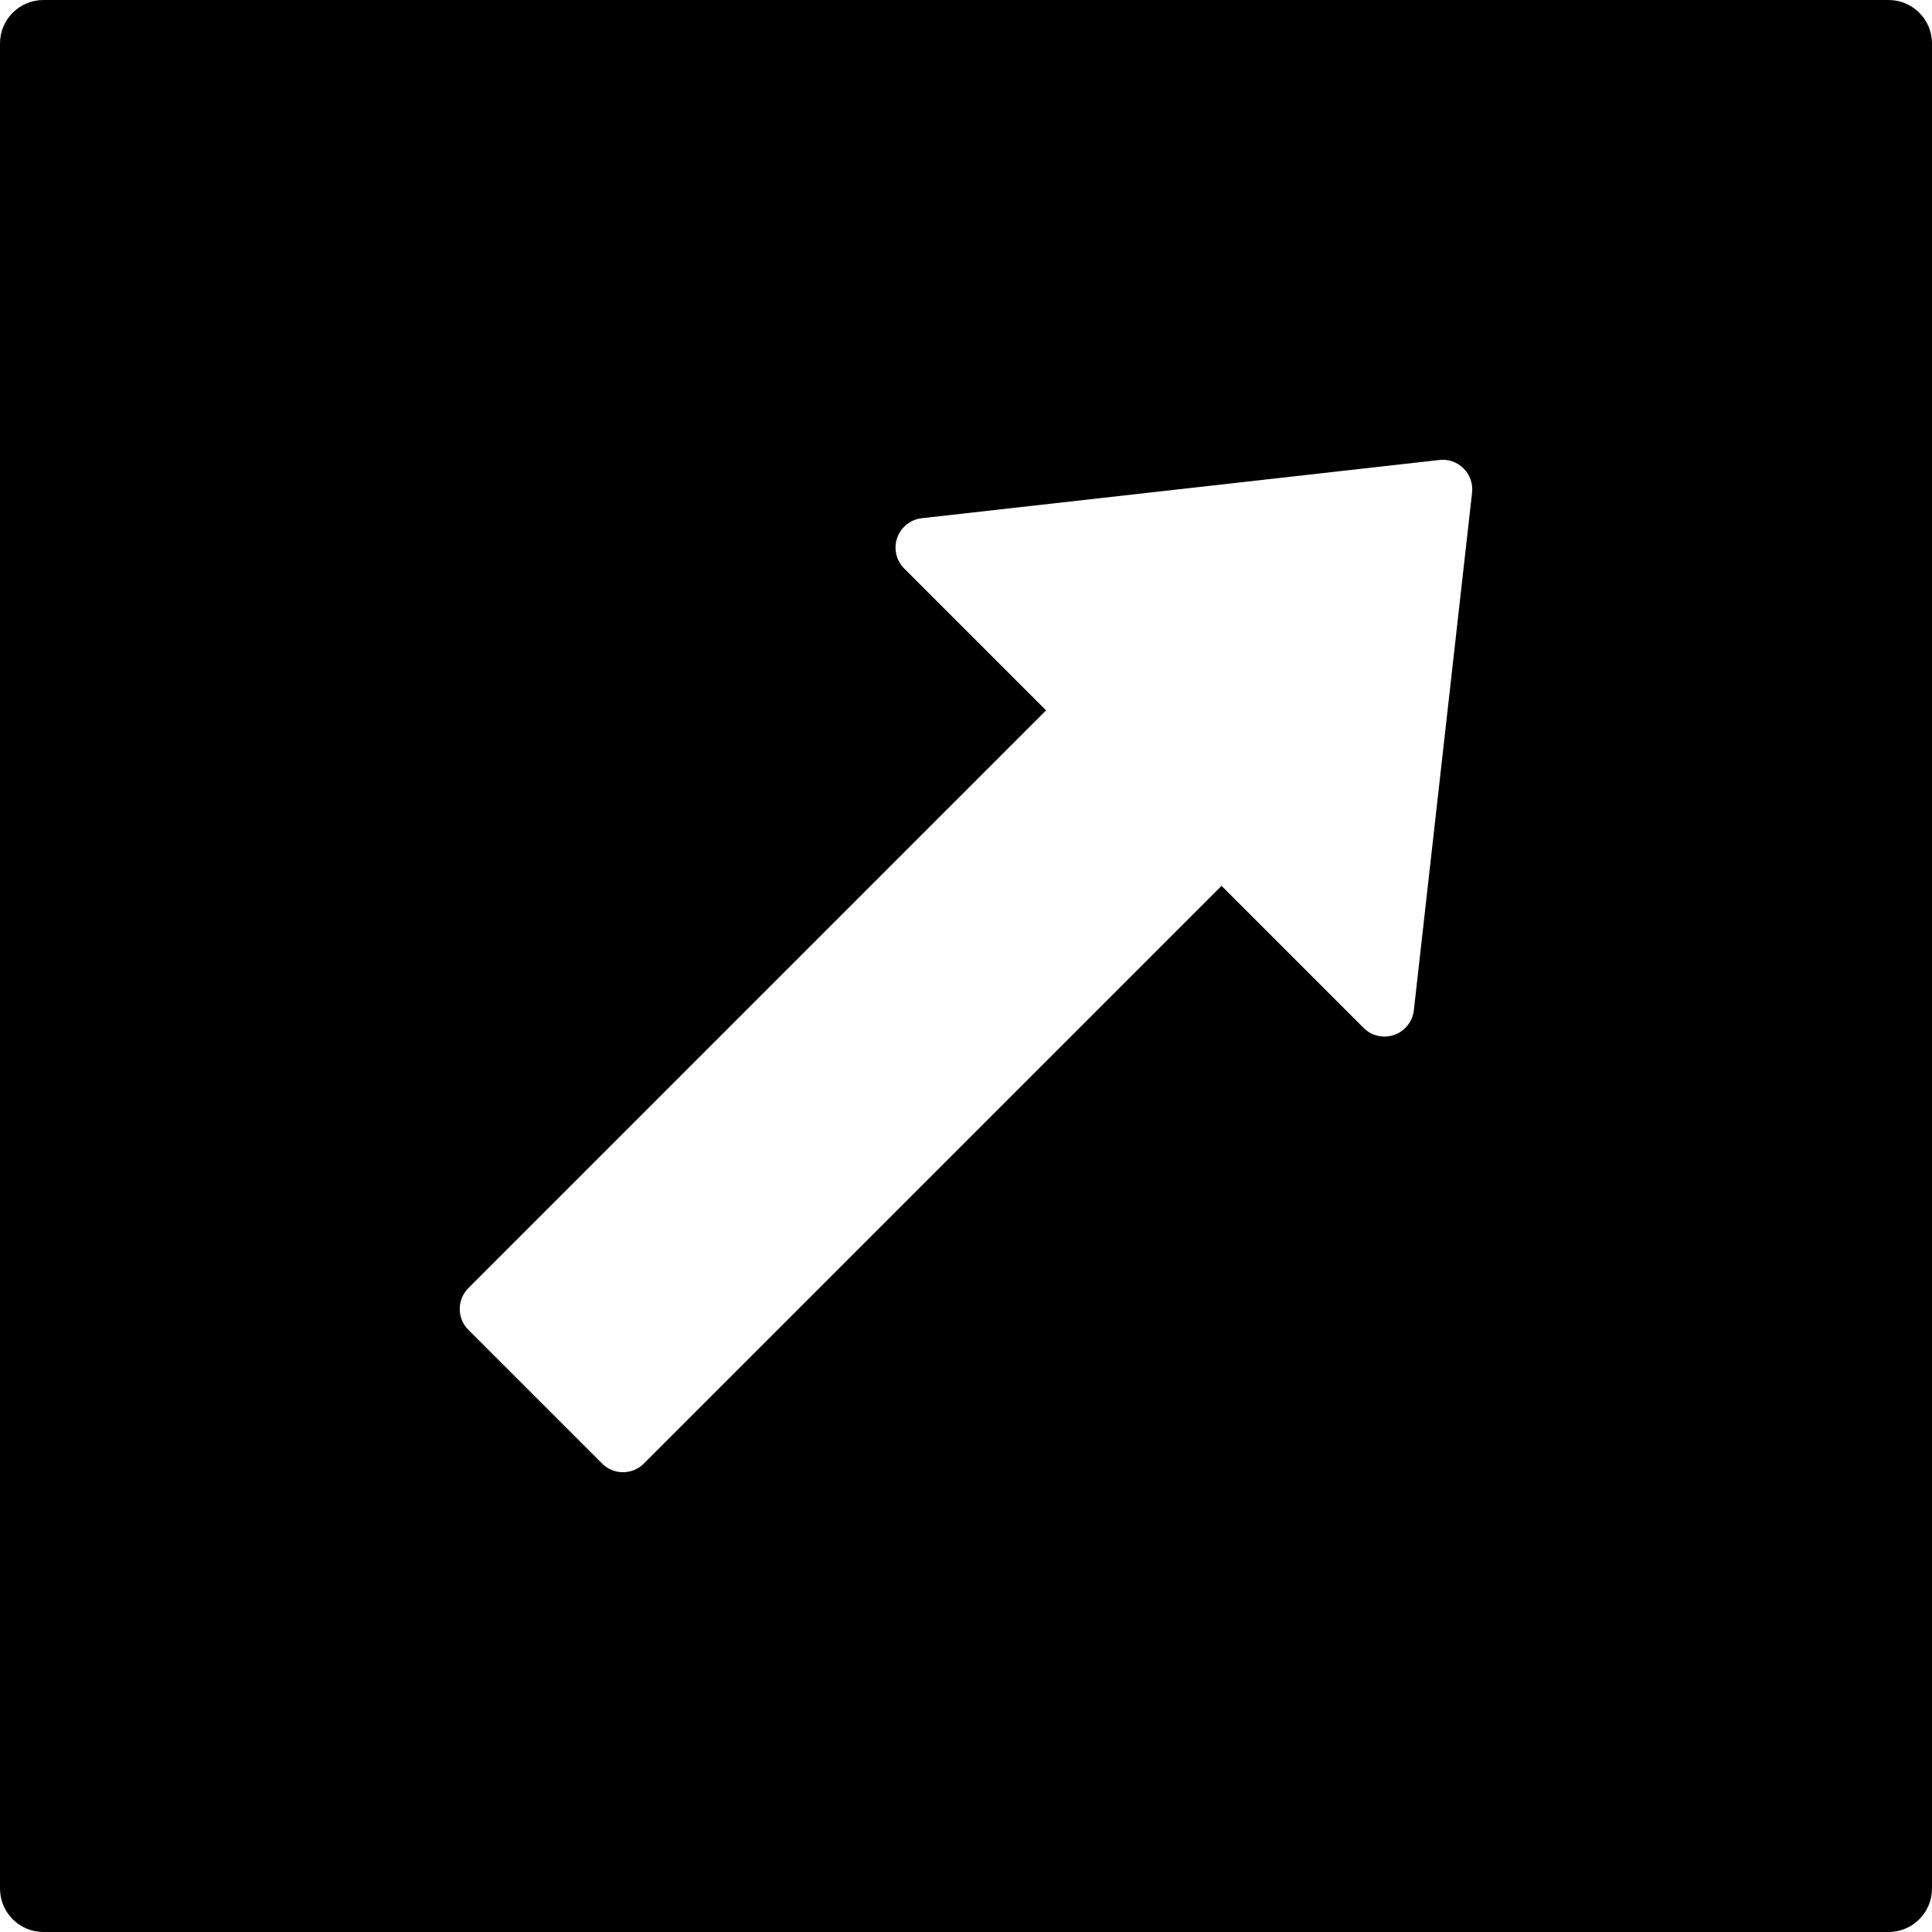 <?xml version="1.0" encoding="iso-8859-1"?>
<!-- Generator: Adobe Illustrator 16.0.0, SVG Export Plug-In . SVG Version: 6.00 Build 0)  -->
<!DOCTYPE svg PUBLIC "-//W3C//DTD SVG 1.1//EN" "http://www.w3.org/Graphics/SVG/1.1/DTD/svg11.dtd">
<svg version="1.1" id="Capa_1" xmlns="http://www.w3.org/2000/svg" xmlns:xlink="http://www.w3.org/1999/xlink" x="0px" y="0px"
	 width="95.098px" height="95.098px" viewBox="0 0 95.098 95.098" style="enable-background:new 0 0 95.098 95.098;"
	 xml:space="preserve">
<g>
	<path d="M92.961,0H2.137C0.957,0,0,0.957,0,2.137v90.824c0,1.18,0.957,2.137,2.137,2.137h90.824c1.18,0,2.137-0.957,2.137-2.137
		V2.137C95.098,0.957,94.141,0,92.961,0z M69.593,49.729c-0.063,0.557-0.438,1.026-0.965,1.211
		c-0.528,0.185-1.112,0.053-1.509-0.345l-6.992-6.99L31.692,72.04c-0.284,0.284-0.656,0.426-1.029,0.426
		c-0.372,0-0.744-0.142-1.028-0.426l-6.58-6.58c-0.273-0.272-0.426-0.644-0.426-1.029c0-0.385,0.153-0.756,0.426-1.028L51.49,34.967
		l-6.983-6.984c-0.395-0.395-0.53-0.981-0.345-1.51c0.185-0.527,0.655-0.902,1.21-0.965l25.479-2.867
		c0.438-0.051,0.879,0.104,1.191,0.417c0.314,0.313,0.467,0.752,0.417,1.191L69.593,49.729z"/>
</g>
<g>
</g>
<g>
</g>
<g>
</g>
<g>
</g>
<g>
</g>
<g>
</g>
<g>
</g>
<g>
</g>
<g>
</g>
<g>
</g>
<g>
</g>
<g>
</g>
<g>
</g>
<g>
</g>
<g>
</g>
</svg>
